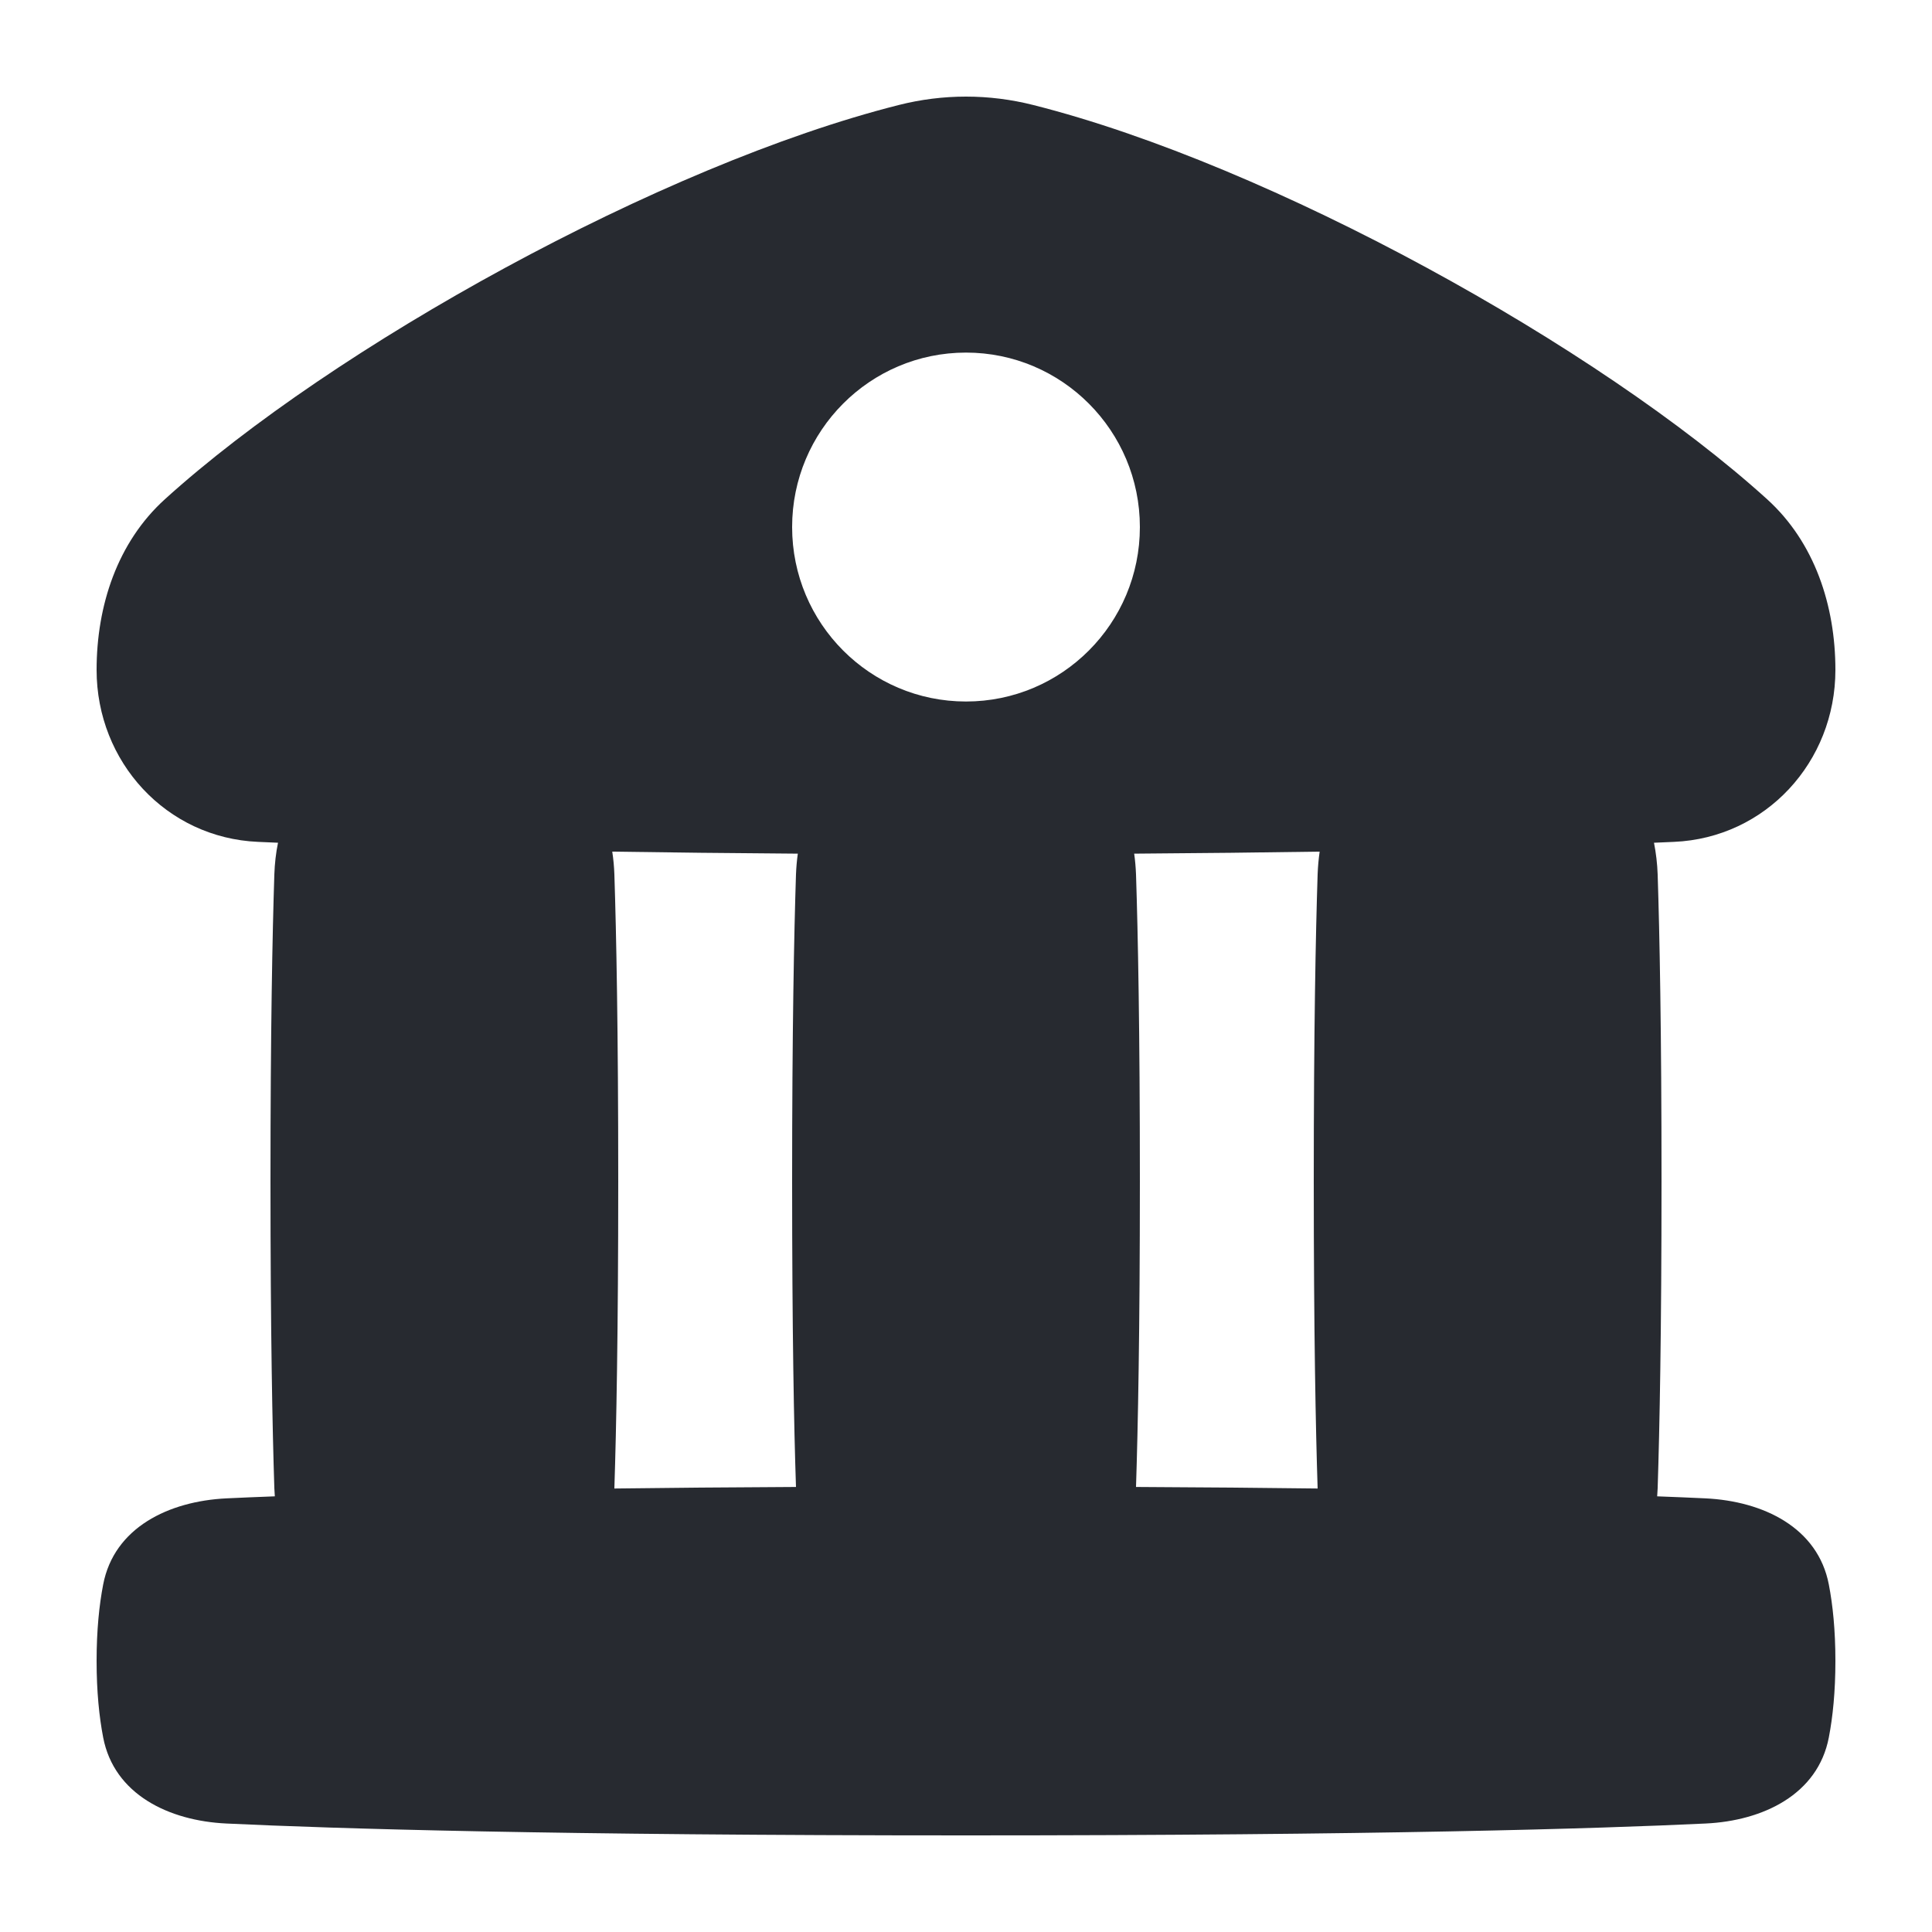 <svg width="20" height="20" viewBox="0 0 20 20" fill="none" xmlns="http://www.w3.org/2000/svg">
<path fill-rule="evenodd" clip-rule="evenodd" d="M17.122 8.724C17.193 8.721 17.262 8.718 17.329 8.715C18.278 8.674 19 7.888 19 6.935C19 6.269 18.785 5.614 18.293 5.168C16.555 3.593 13.158 1.708 10.696 1.087C10.238 0.971 9.762 0.971 9.304 1.087C6.842 1.708 3.445 3.593 1.707 5.168C1.215 5.614 1 6.269 1 6.935C1 7.888 1.722 8.674 2.671 8.715C2.738 8.718 2.807 8.721 2.878 8.724C2.856 8.83 2.844 8.94 2.84 9.051C2.82 9.666 2.8 10.665 2.8 12.228C2.8 13.792 2.82 14.79 2.84 15.406C2.841 15.434 2.843 15.462 2.845 15.49C2.656 15.497 2.49 15.504 2.344 15.511C1.747 15.54 1.181 15.813 1.068 16.403C1.027 16.615 1 16.876 1 17.194C1 17.512 1.027 17.773 1.068 17.986C1.181 18.575 1.747 18.849 2.344 18.877C3.454 18.93 5.729 19 10 19C14.271 19 16.546 18.93 17.656 18.877C18.253 18.849 18.819 18.575 18.932 17.986C18.973 17.773 19 17.512 19 17.194C19 16.876 18.973 16.615 18.932 16.403C18.819 15.813 18.253 15.54 17.656 15.511C17.51 15.504 17.343 15.497 17.155 15.49C17.157 15.462 17.159 15.434 17.16 15.406C17.18 14.79 17.2 13.792 17.2 12.228C17.2 10.665 17.18 9.666 17.16 9.051C17.156 8.94 17.143 8.83 17.122 8.724ZM13.661 8.816C13.077 8.825 12.438 8.832 11.741 8.837C11.751 8.907 11.757 8.979 11.76 9.051C11.78 9.666 11.8 10.665 11.8 12.228C11.8 13.781 11.78 14.776 11.76 15.393C12.45 15.396 13.075 15.402 13.64 15.409L13.64 15.406C13.62 14.79 13.6 13.792 13.6 12.228C13.6 10.665 13.62 9.666 13.64 9.051C13.643 8.971 13.65 8.893 13.661 8.816ZM8.259 8.837C7.562 8.832 6.923 8.825 6.338 8.816C6.35 8.893 6.357 8.971 6.36 9.051C6.38 9.666 6.4 10.665 6.4 12.228C6.4 13.792 6.38 14.79 6.36 15.406L6.36 15.409C6.925 15.402 7.55 15.396 8.24 15.393C8.219 14.776 8.2 13.781 8.2 12.228C8.2 10.665 8.22 9.666 8.24 9.051C8.243 8.979 8.249 8.907 8.259 8.837ZM11.8 5.456C11.8 6.454 10.994 7.262 10 7.262C9.006 7.262 8.2 6.454 8.2 5.456C8.2 4.459 9.006 3.65 10 3.65C10.994 3.65 11.8 4.459 11.8 5.456Z" fill="#272A30"/>
</svg>
